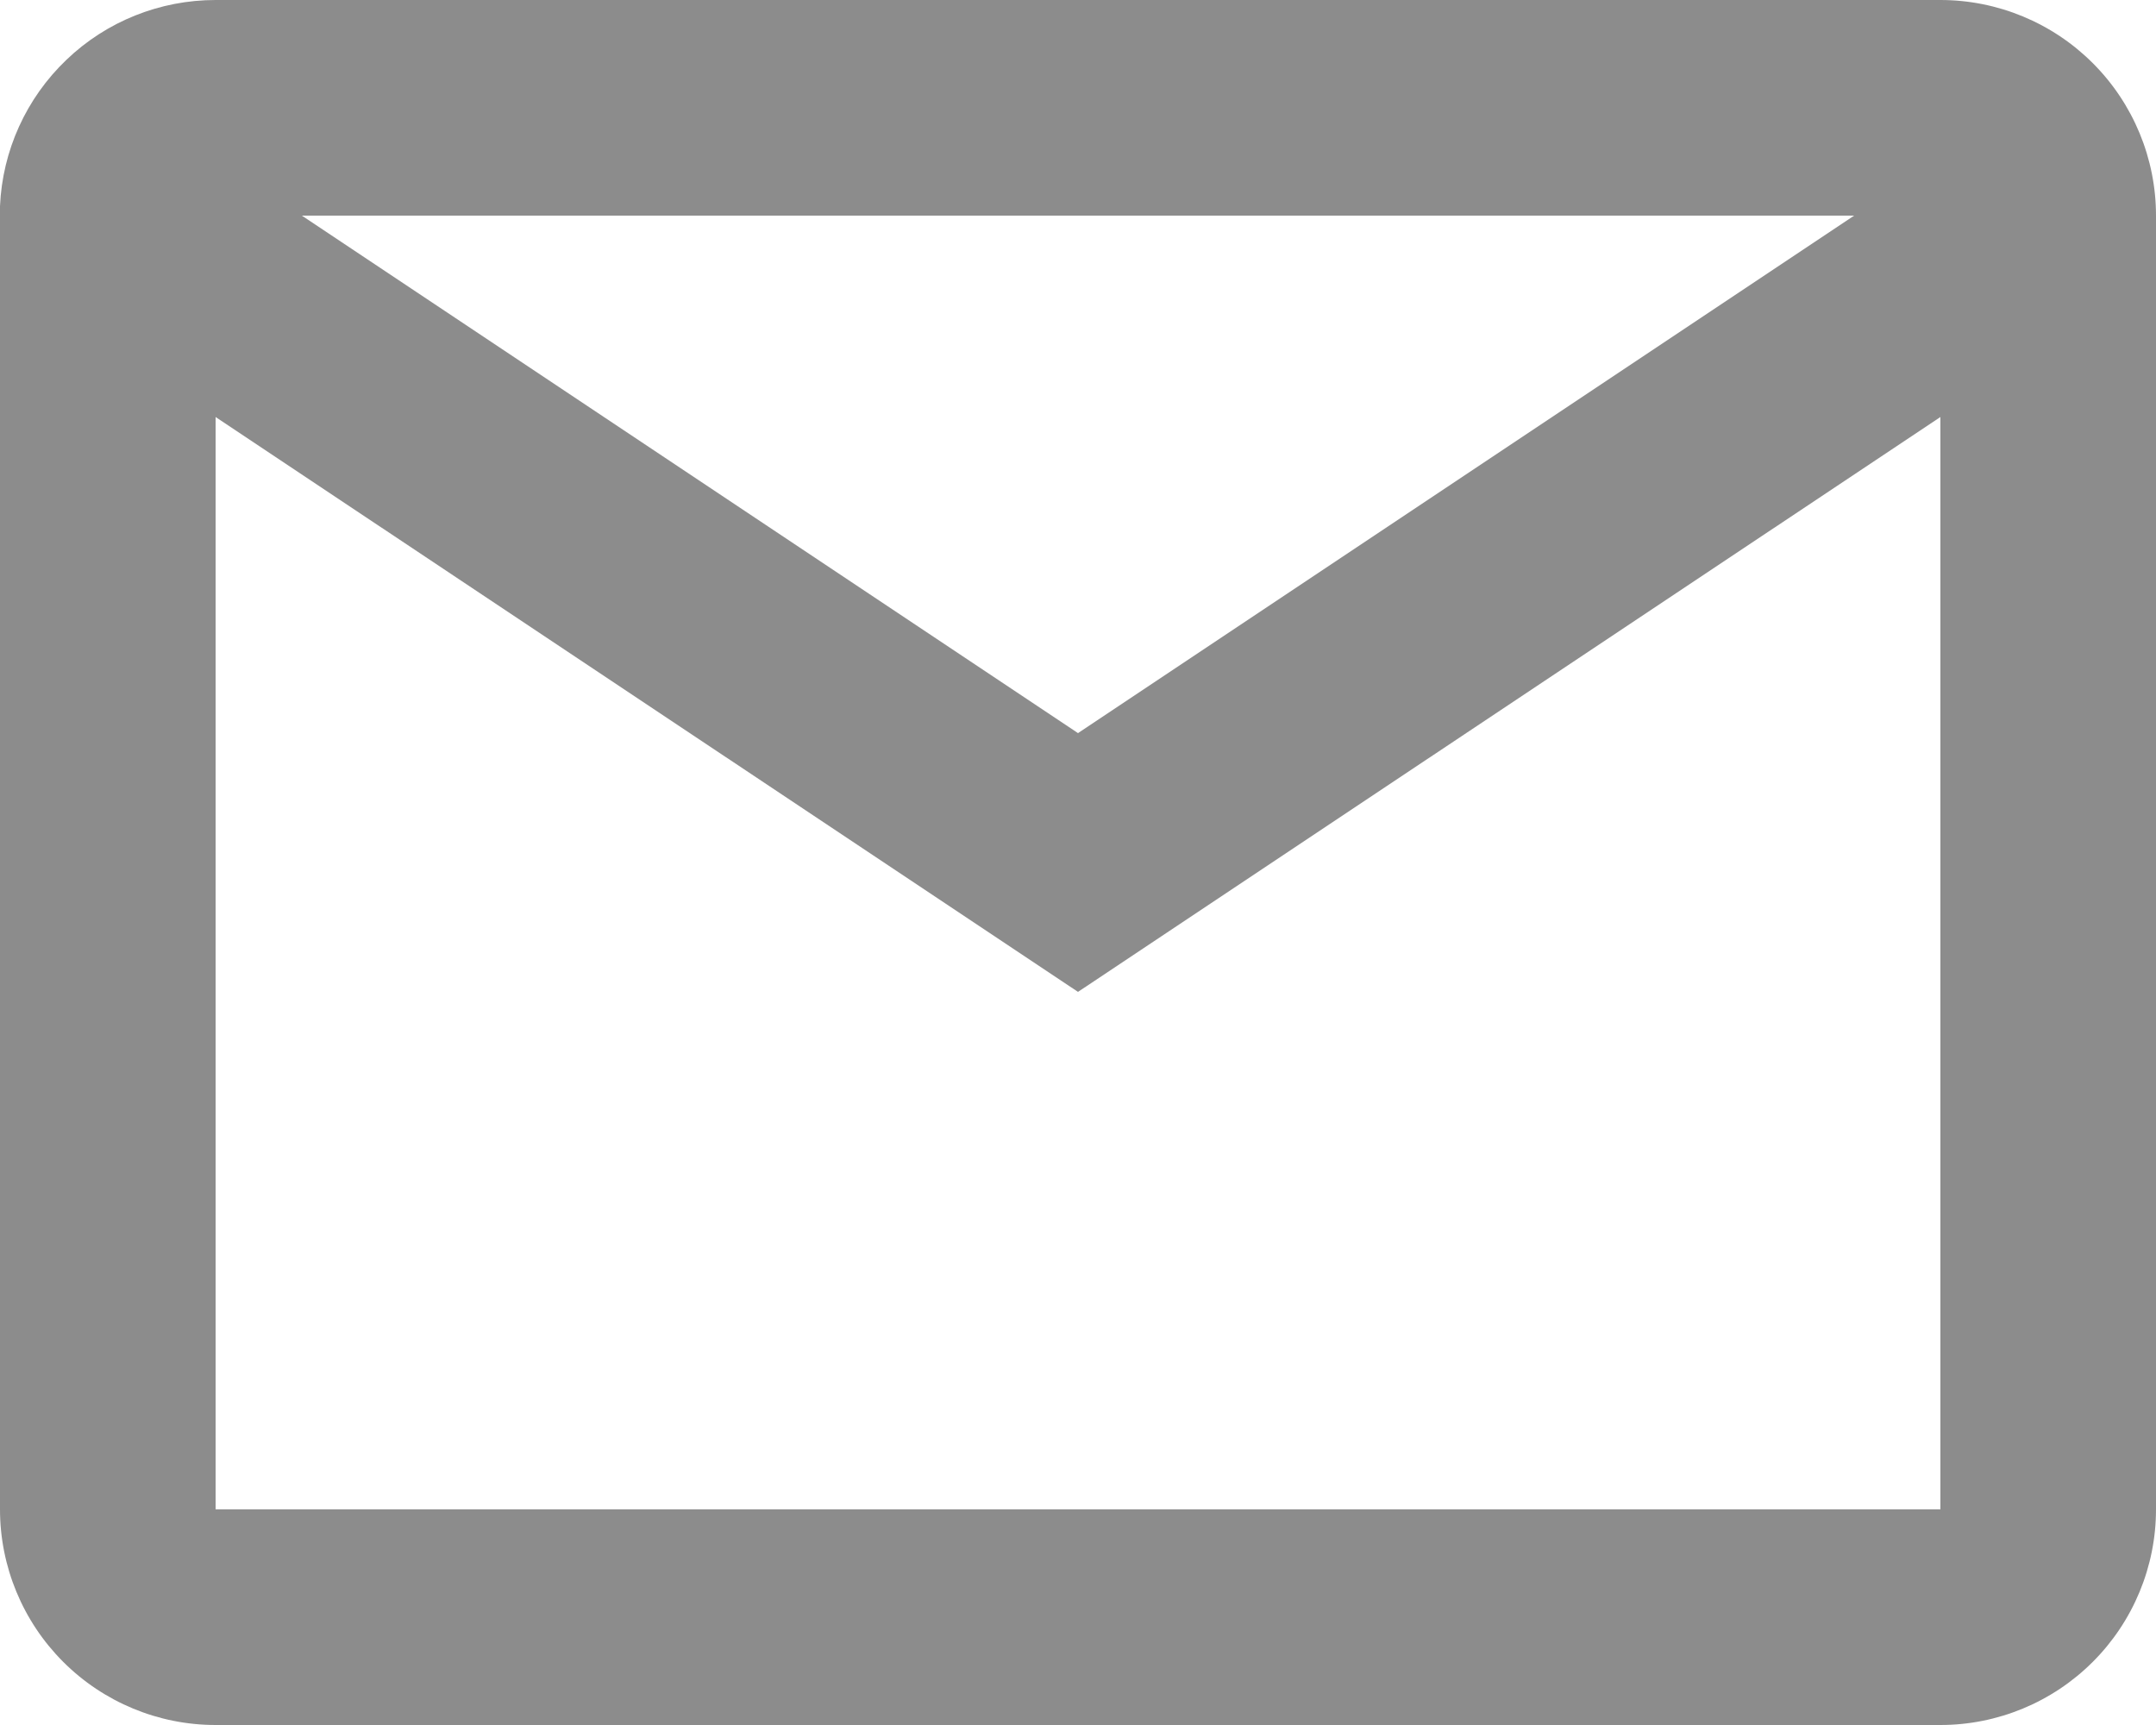 <svg xmlns="http://www.w3.org/2000/svg" width="20" height="16" viewBox="0 0 20 16" fill="none">
  <path d="M18 16H2C1.47 16 0.961 15.789 0.586 15.414C0.211 15.039 0 14.53 0 14V1.913C0.022 1.398 0.243 0.911 0.616 0.555C0.988 0.198 1.484 -0 2 8.9712e-07H18C18.53 8.9712e-07 19.039 0.211 19.414 0.586C19.789 0.961 20 1.47 20 2V14C20 14.53 19.789 15.039 19.414 15.414C19.039 15.789 18.53 16 18 16ZM2 3.868V14H18V3.868L10 9.2L2 3.868ZM2.8 2L10 6.8L17.2 2H2.8Z" fill="#8C8C8C"/>
</svg>